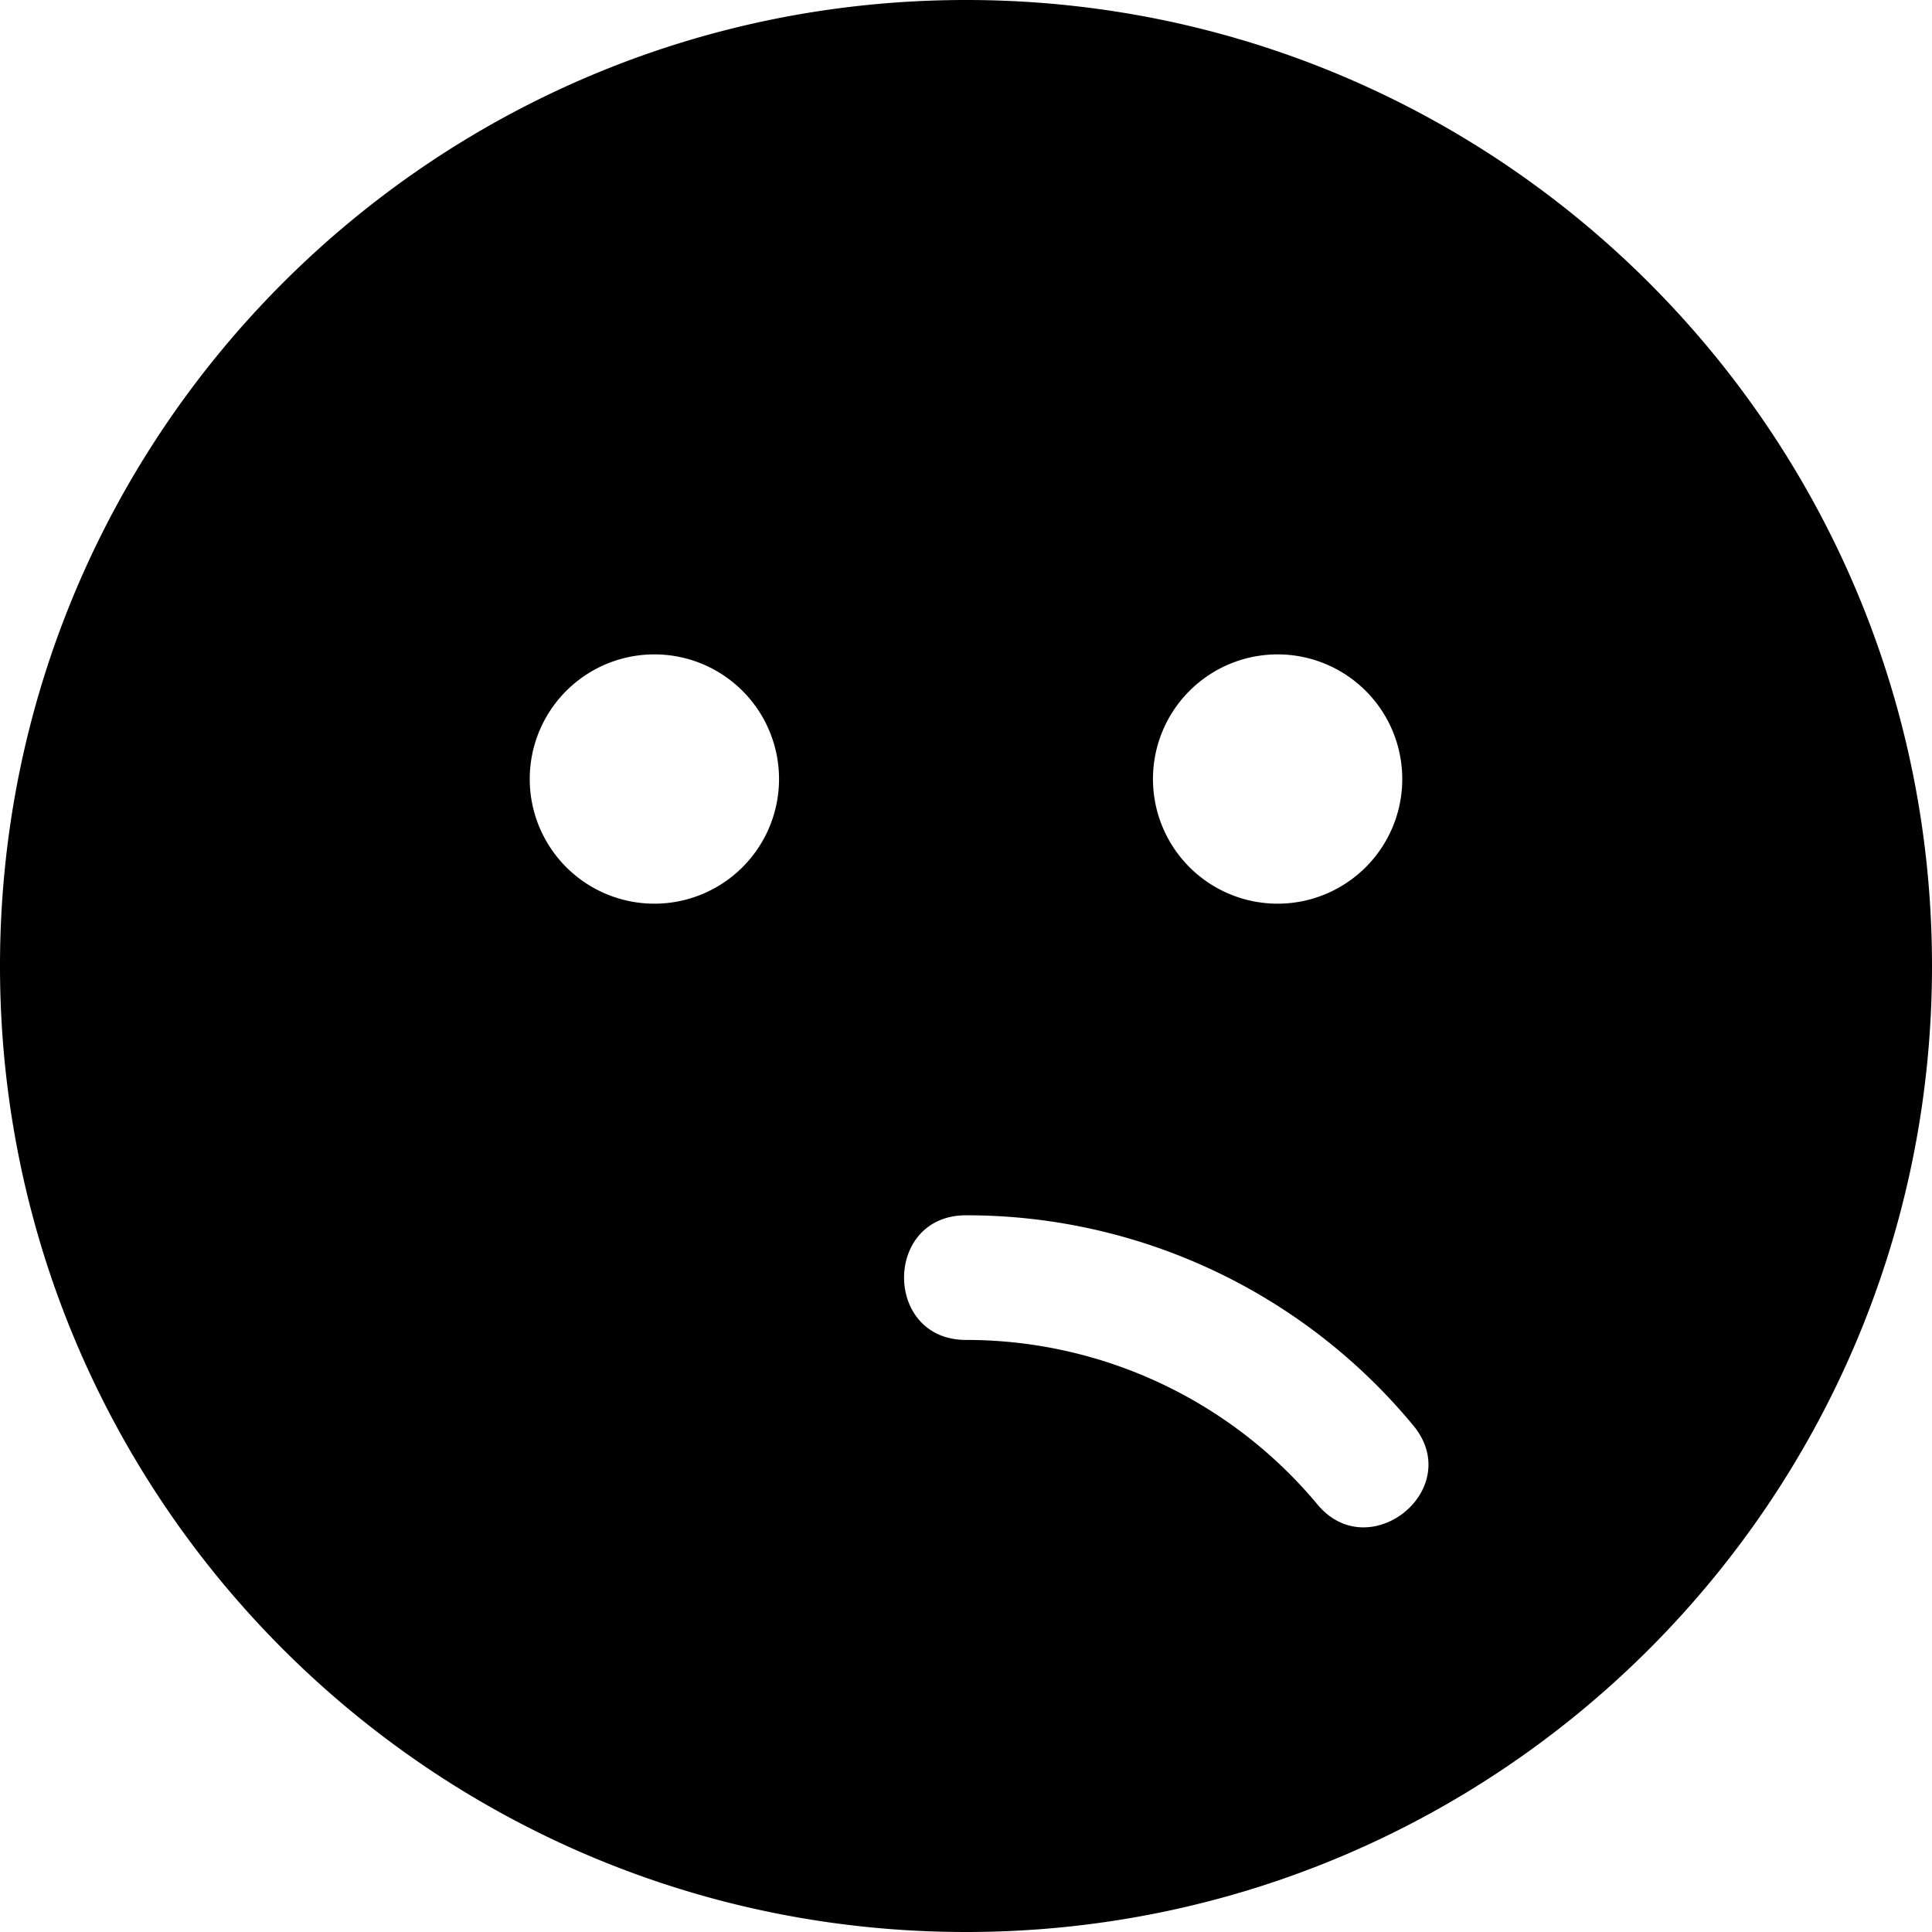<svg xmlns="http://www.w3.org/2000/svg" viewBox="0 0 496 496"><g id="Layer_2" data-name="Layer 2"><g id="Layer_1-2" data-name="Layer 1"><path d="M248,0C111,0,0,111,0,248S111,496,248,496,496,385,496,248,385,0,248,0Zm80,168a32,32,0,1,1-32,32A32,32,0,0,1,328,168ZM152,408c-26.5,0-48-21-48-47,0-20,28.5-60.4,41.6-77.8a8,8,0,0,1,12.8,0C171.5,300.6,200,341,200,361,200,387,178.5,408,152,408Zm16-176a32,32,0,1,1,32-32A32,32,0,0,1,168,232ZM338.2,386.2A117.33,117.33,0,0,0,248,344c-21.2,0-21.2-32,0-32a148.78,148.78,0,0,1,114.7,53.8c13.8,16.4-11.2,36.5-24.5,20.4Z"/><rect x="81" y="260" width="139" height="154"/></g></g></svg>